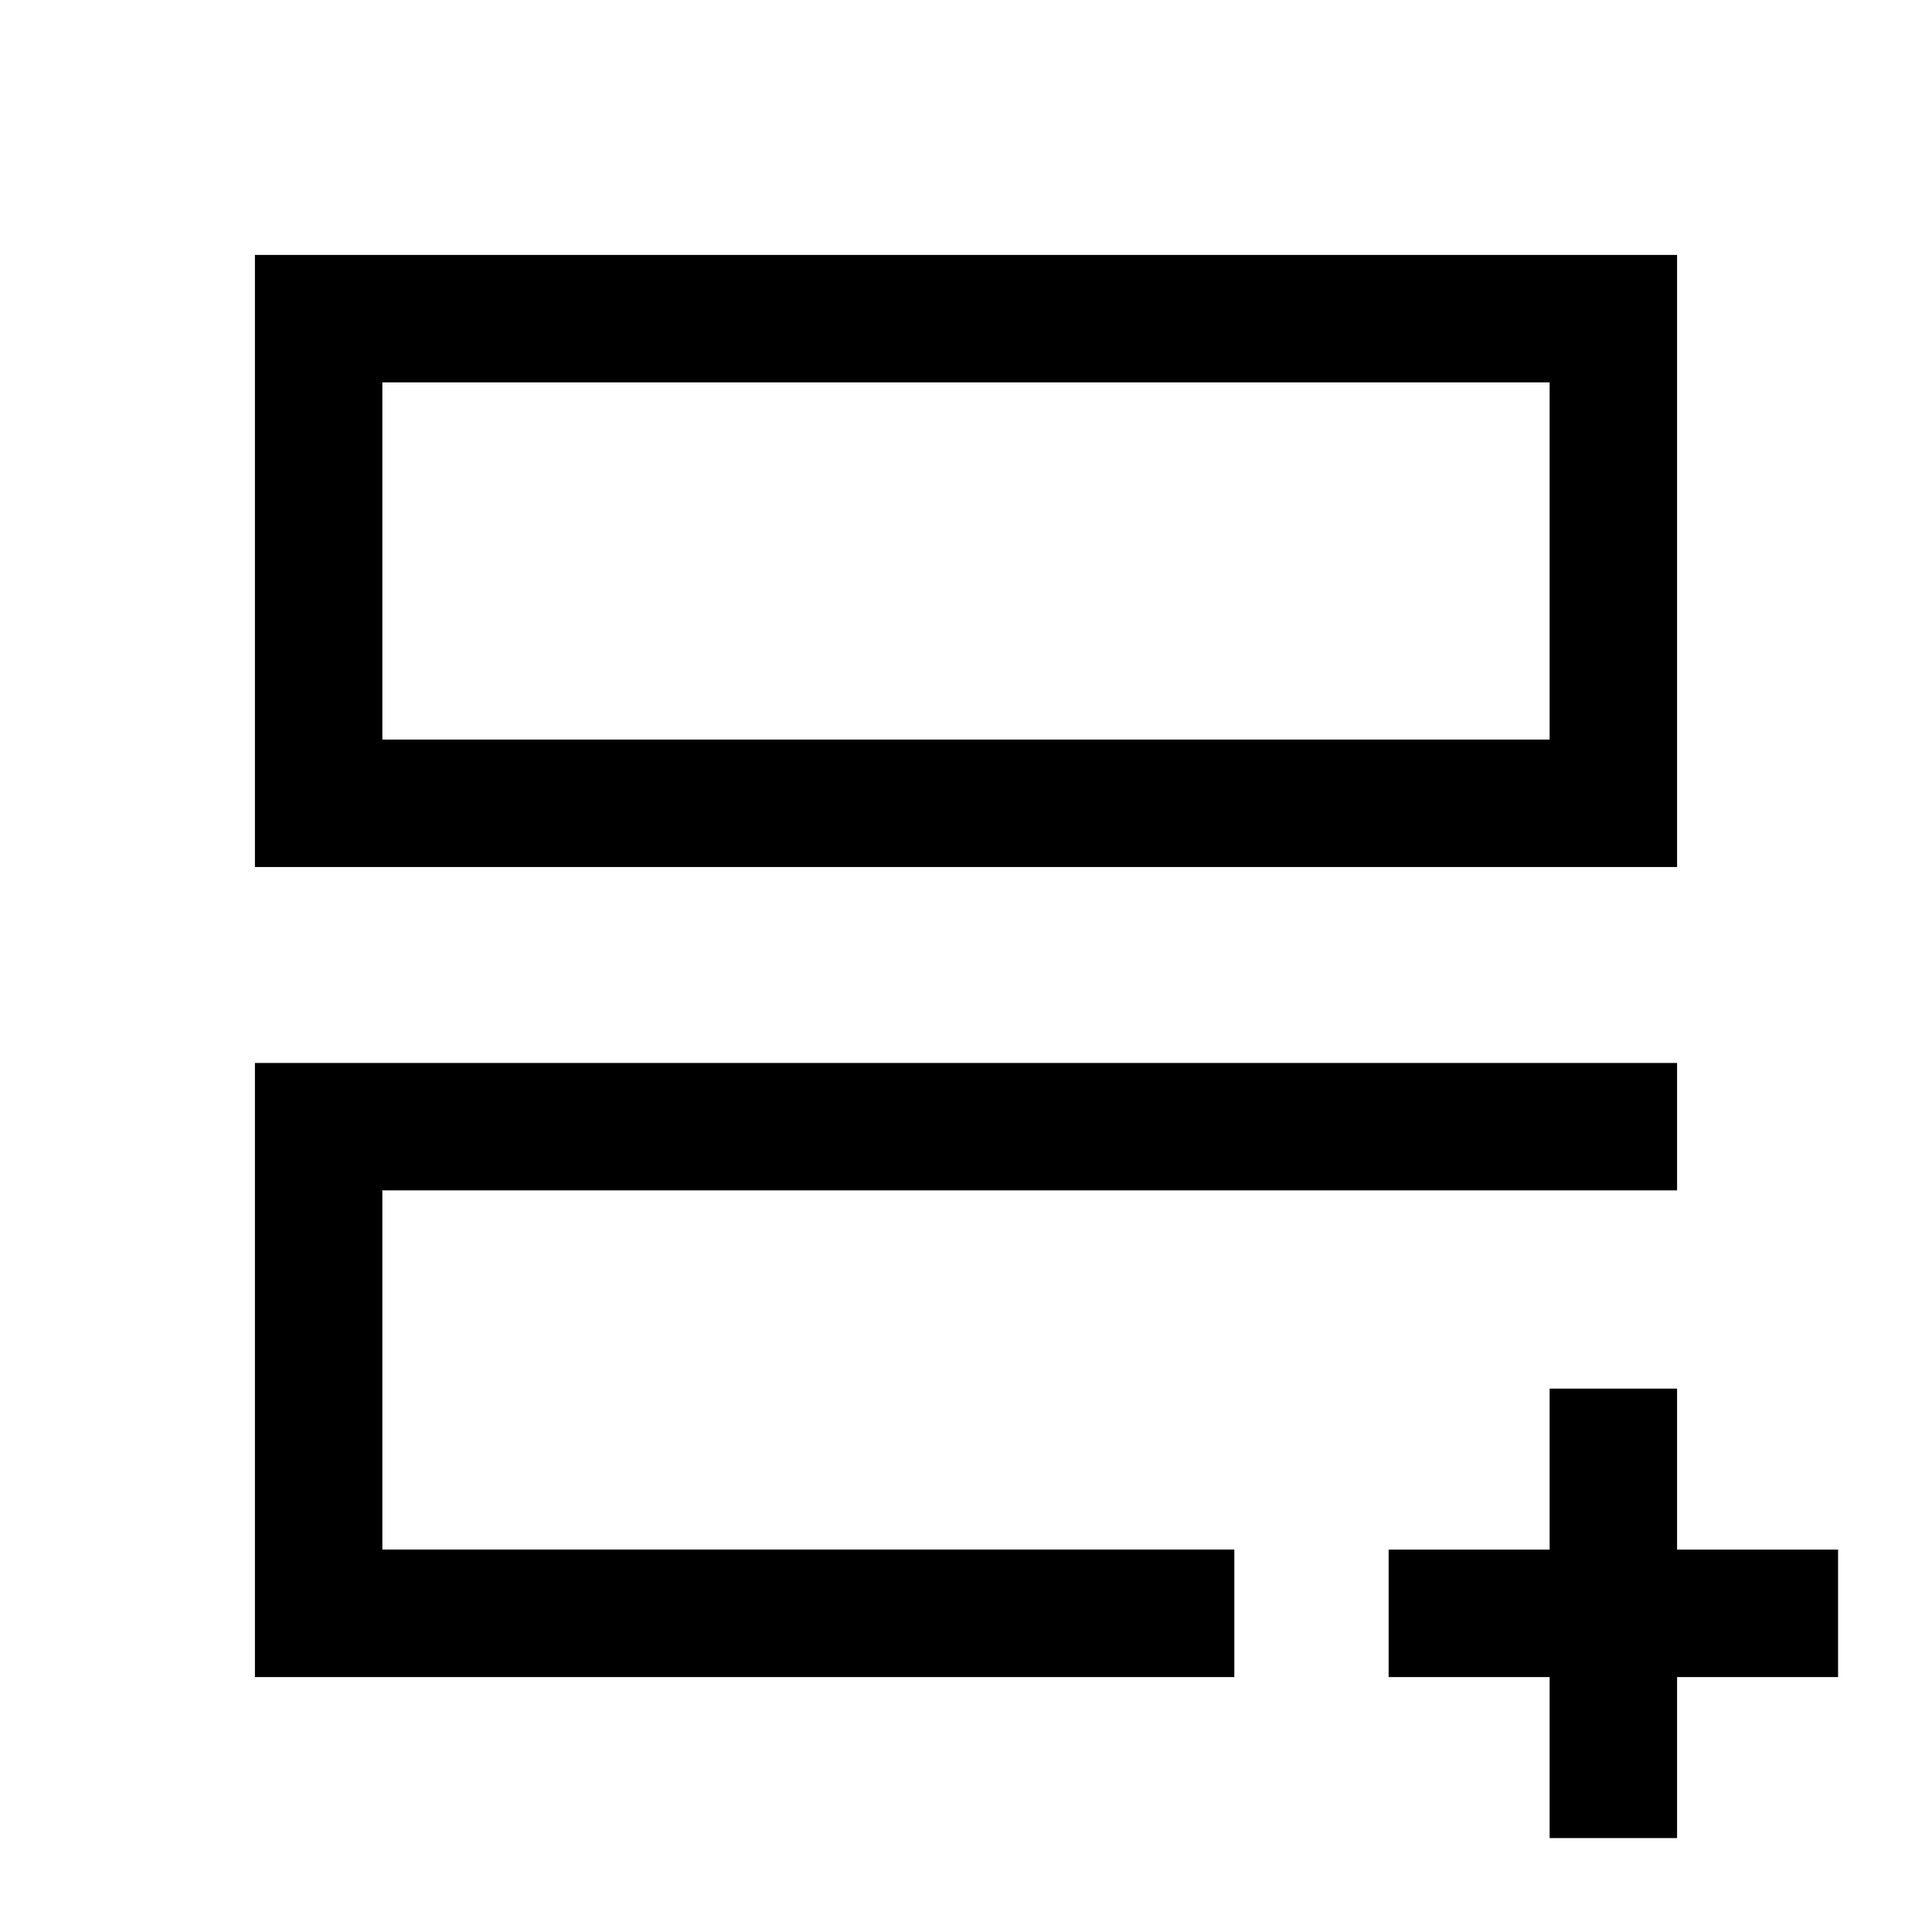 <svg xmlns="http://www.w3.org/2000/svg" height="40" viewBox="0 -960 960 960" width="40"><path d="M190-190v-178.5 25.33-3.5V-190Zm-63.33 63.33v-305.16h706.66v63.33H190v178.48h423.33v63.35H126.67Zm0-402.5v-304.16h706.66v304.16H126.67ZM190-592.5h580V-770H190v177.5Zm0 0V-770v177.5Zm580 465.83h-80V-190h80v-80h63.33v80h80v63.33h-80v80H770v-80Z"/></svg>